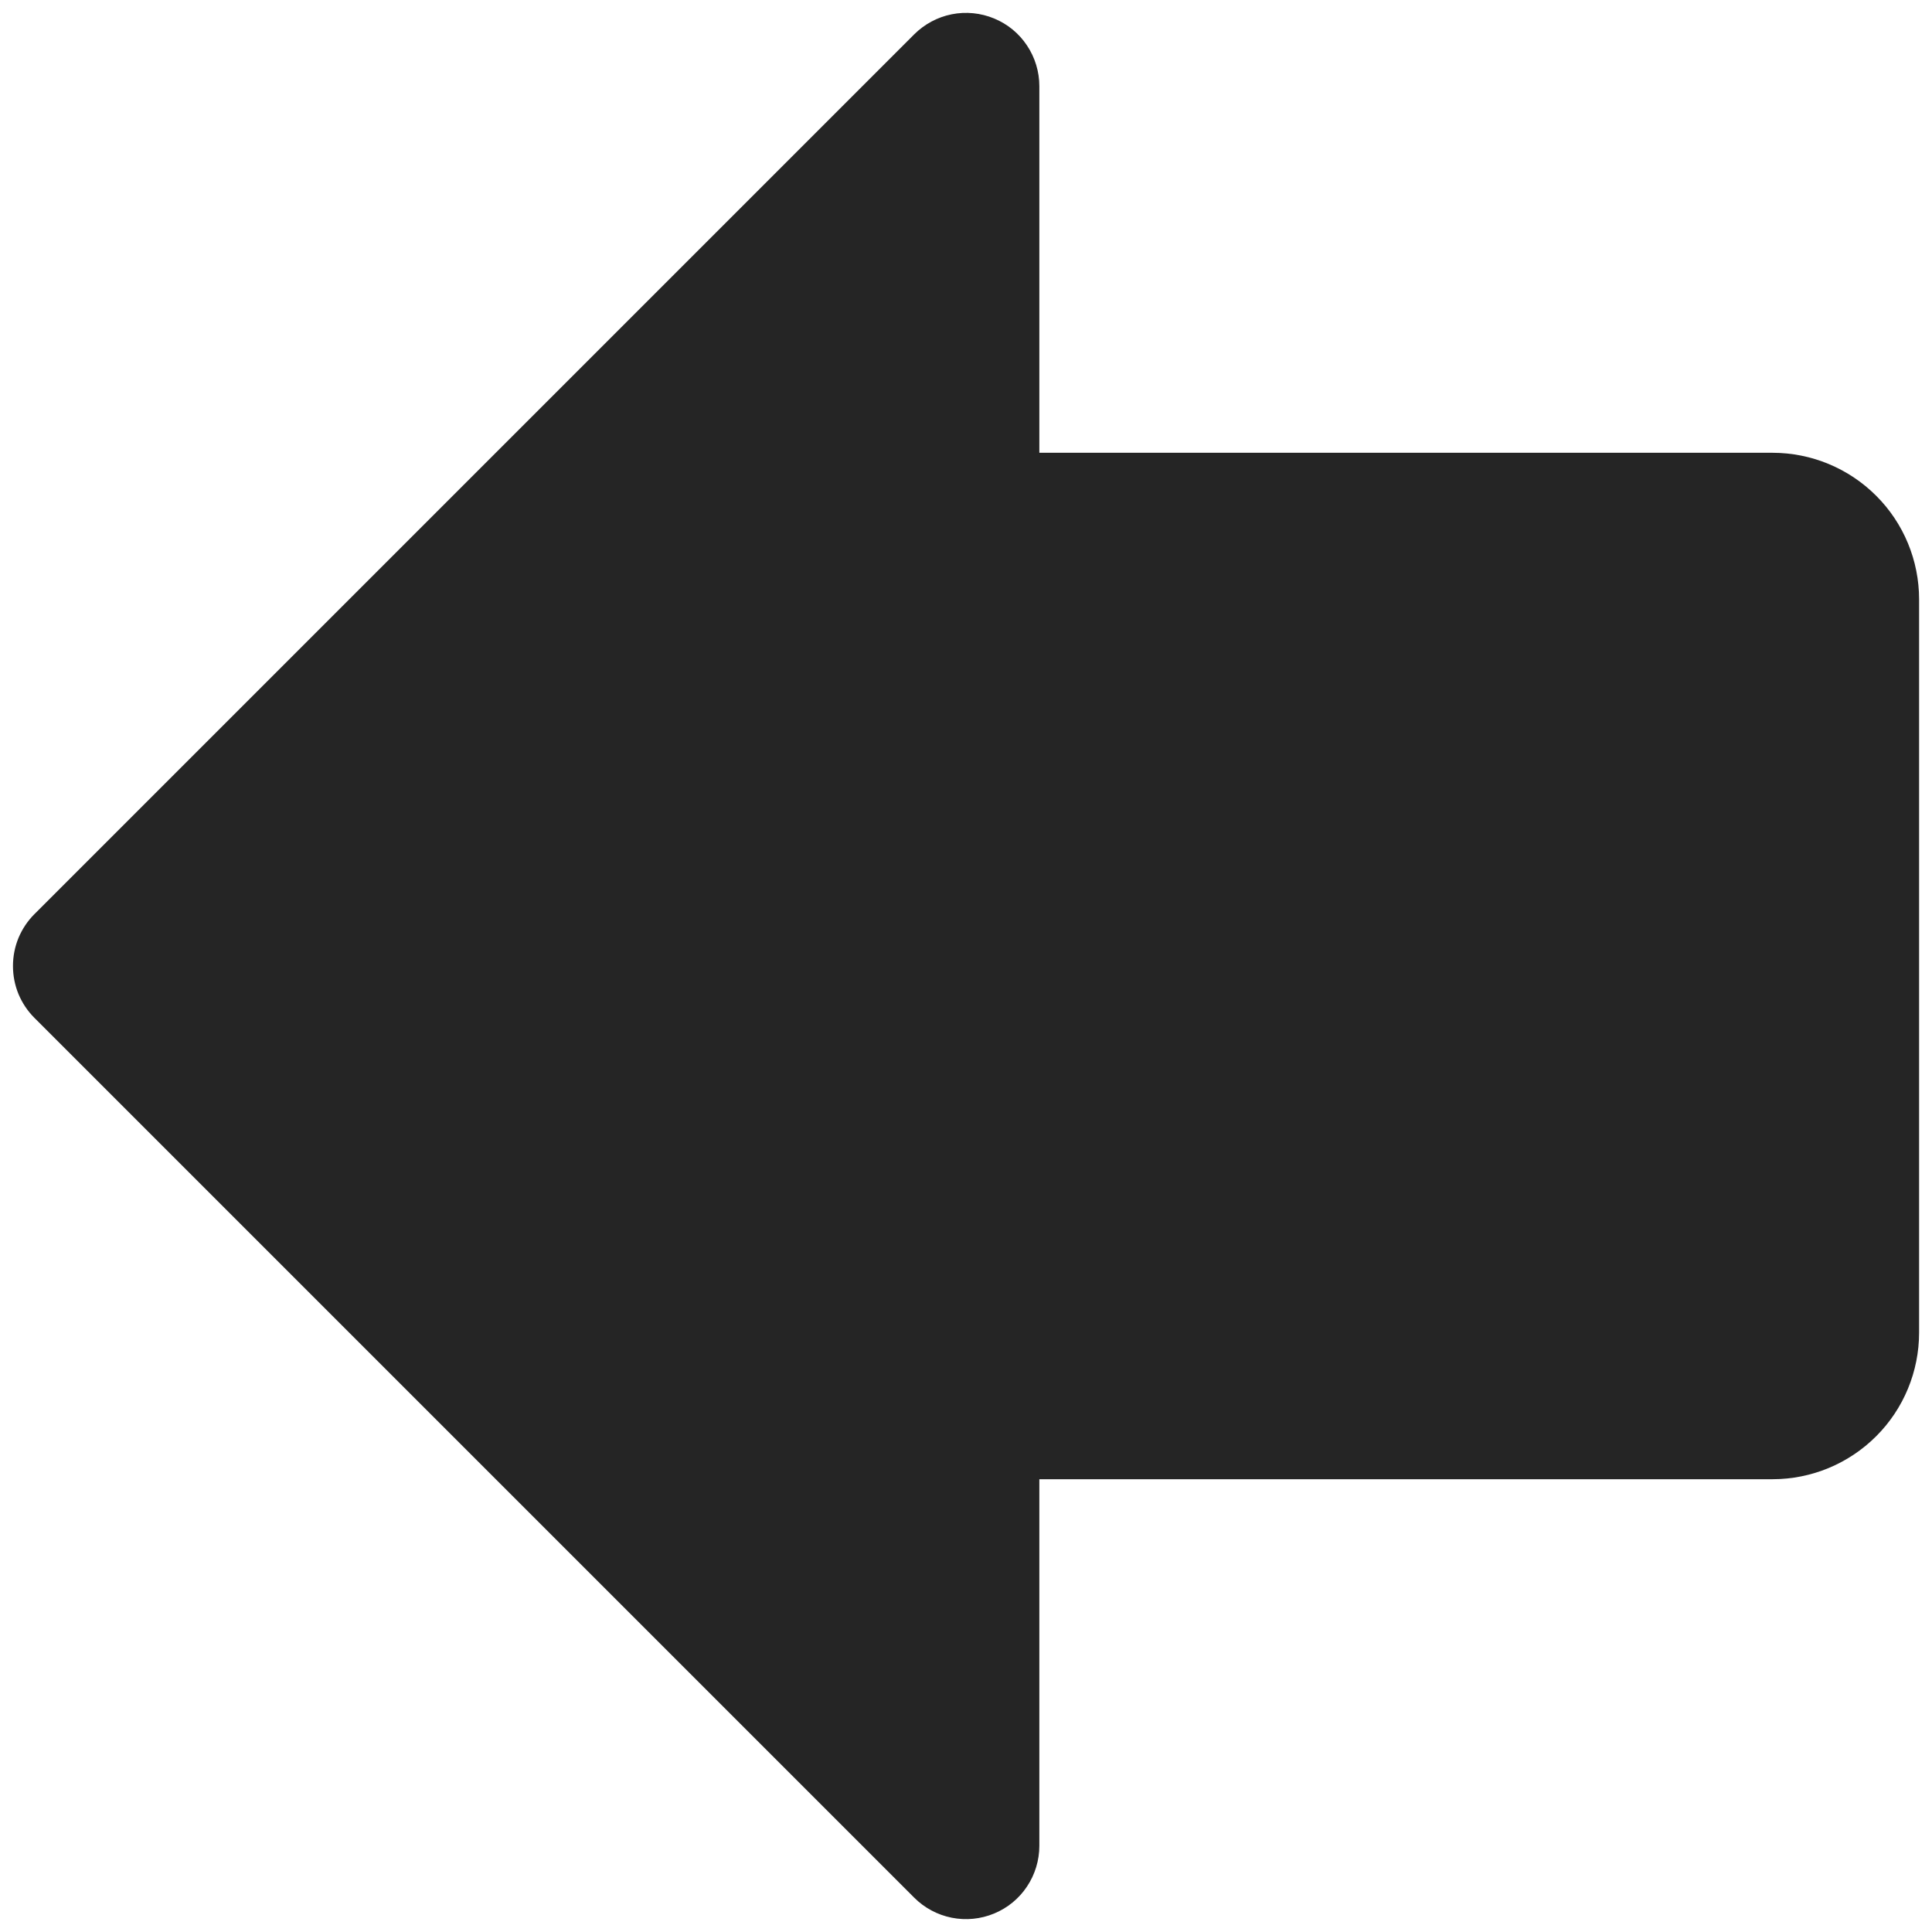 <svg width="28" height="28" viewBox="0 0 28 28" fill="none" xmlns="http://www.w3.org/2000/svg">
<path d="M27.813 8.687V19.312C27.813 19.876 27.59 20.417 27.191 20.815C26.792 21.214 26.252 21.438 25.688 21.438H15.063V26.75C15.063 26.96 15.001 27.166 14.884 27.341C14.768 27.516 14.602 27.652 14.408 27.732C14.213 27.813 13.999 27.834 13.793 27.793C13.587 27.752 13.398 27.651 13.249 27.502L0.499 14.752C0.4 14.653 0.322 14.536 0.268 14.407C0.215 14.278 0.188 14.14 0.188 14C0.188 13.86 0.215 13.722 0.268 13.593C0.322 13.464 0.4 13.347 0.499 13.248L13.249 0.498C13.398 0.35 13.587 0.248 13.793 0.207C13.999 0.166 14.213 0.187 14.408 0.268C14.602 0.348 14.768 0.484 14.884 0.659C15.001 0.834 15.063 1.04 15.063 1.25V6.562H25.688C26.252 6.562 26.792 6.786 27.191 7.185C27.59 7.583 27.813 8.124 27.813 8.687Z" fill="#252525"/>
</svg>
